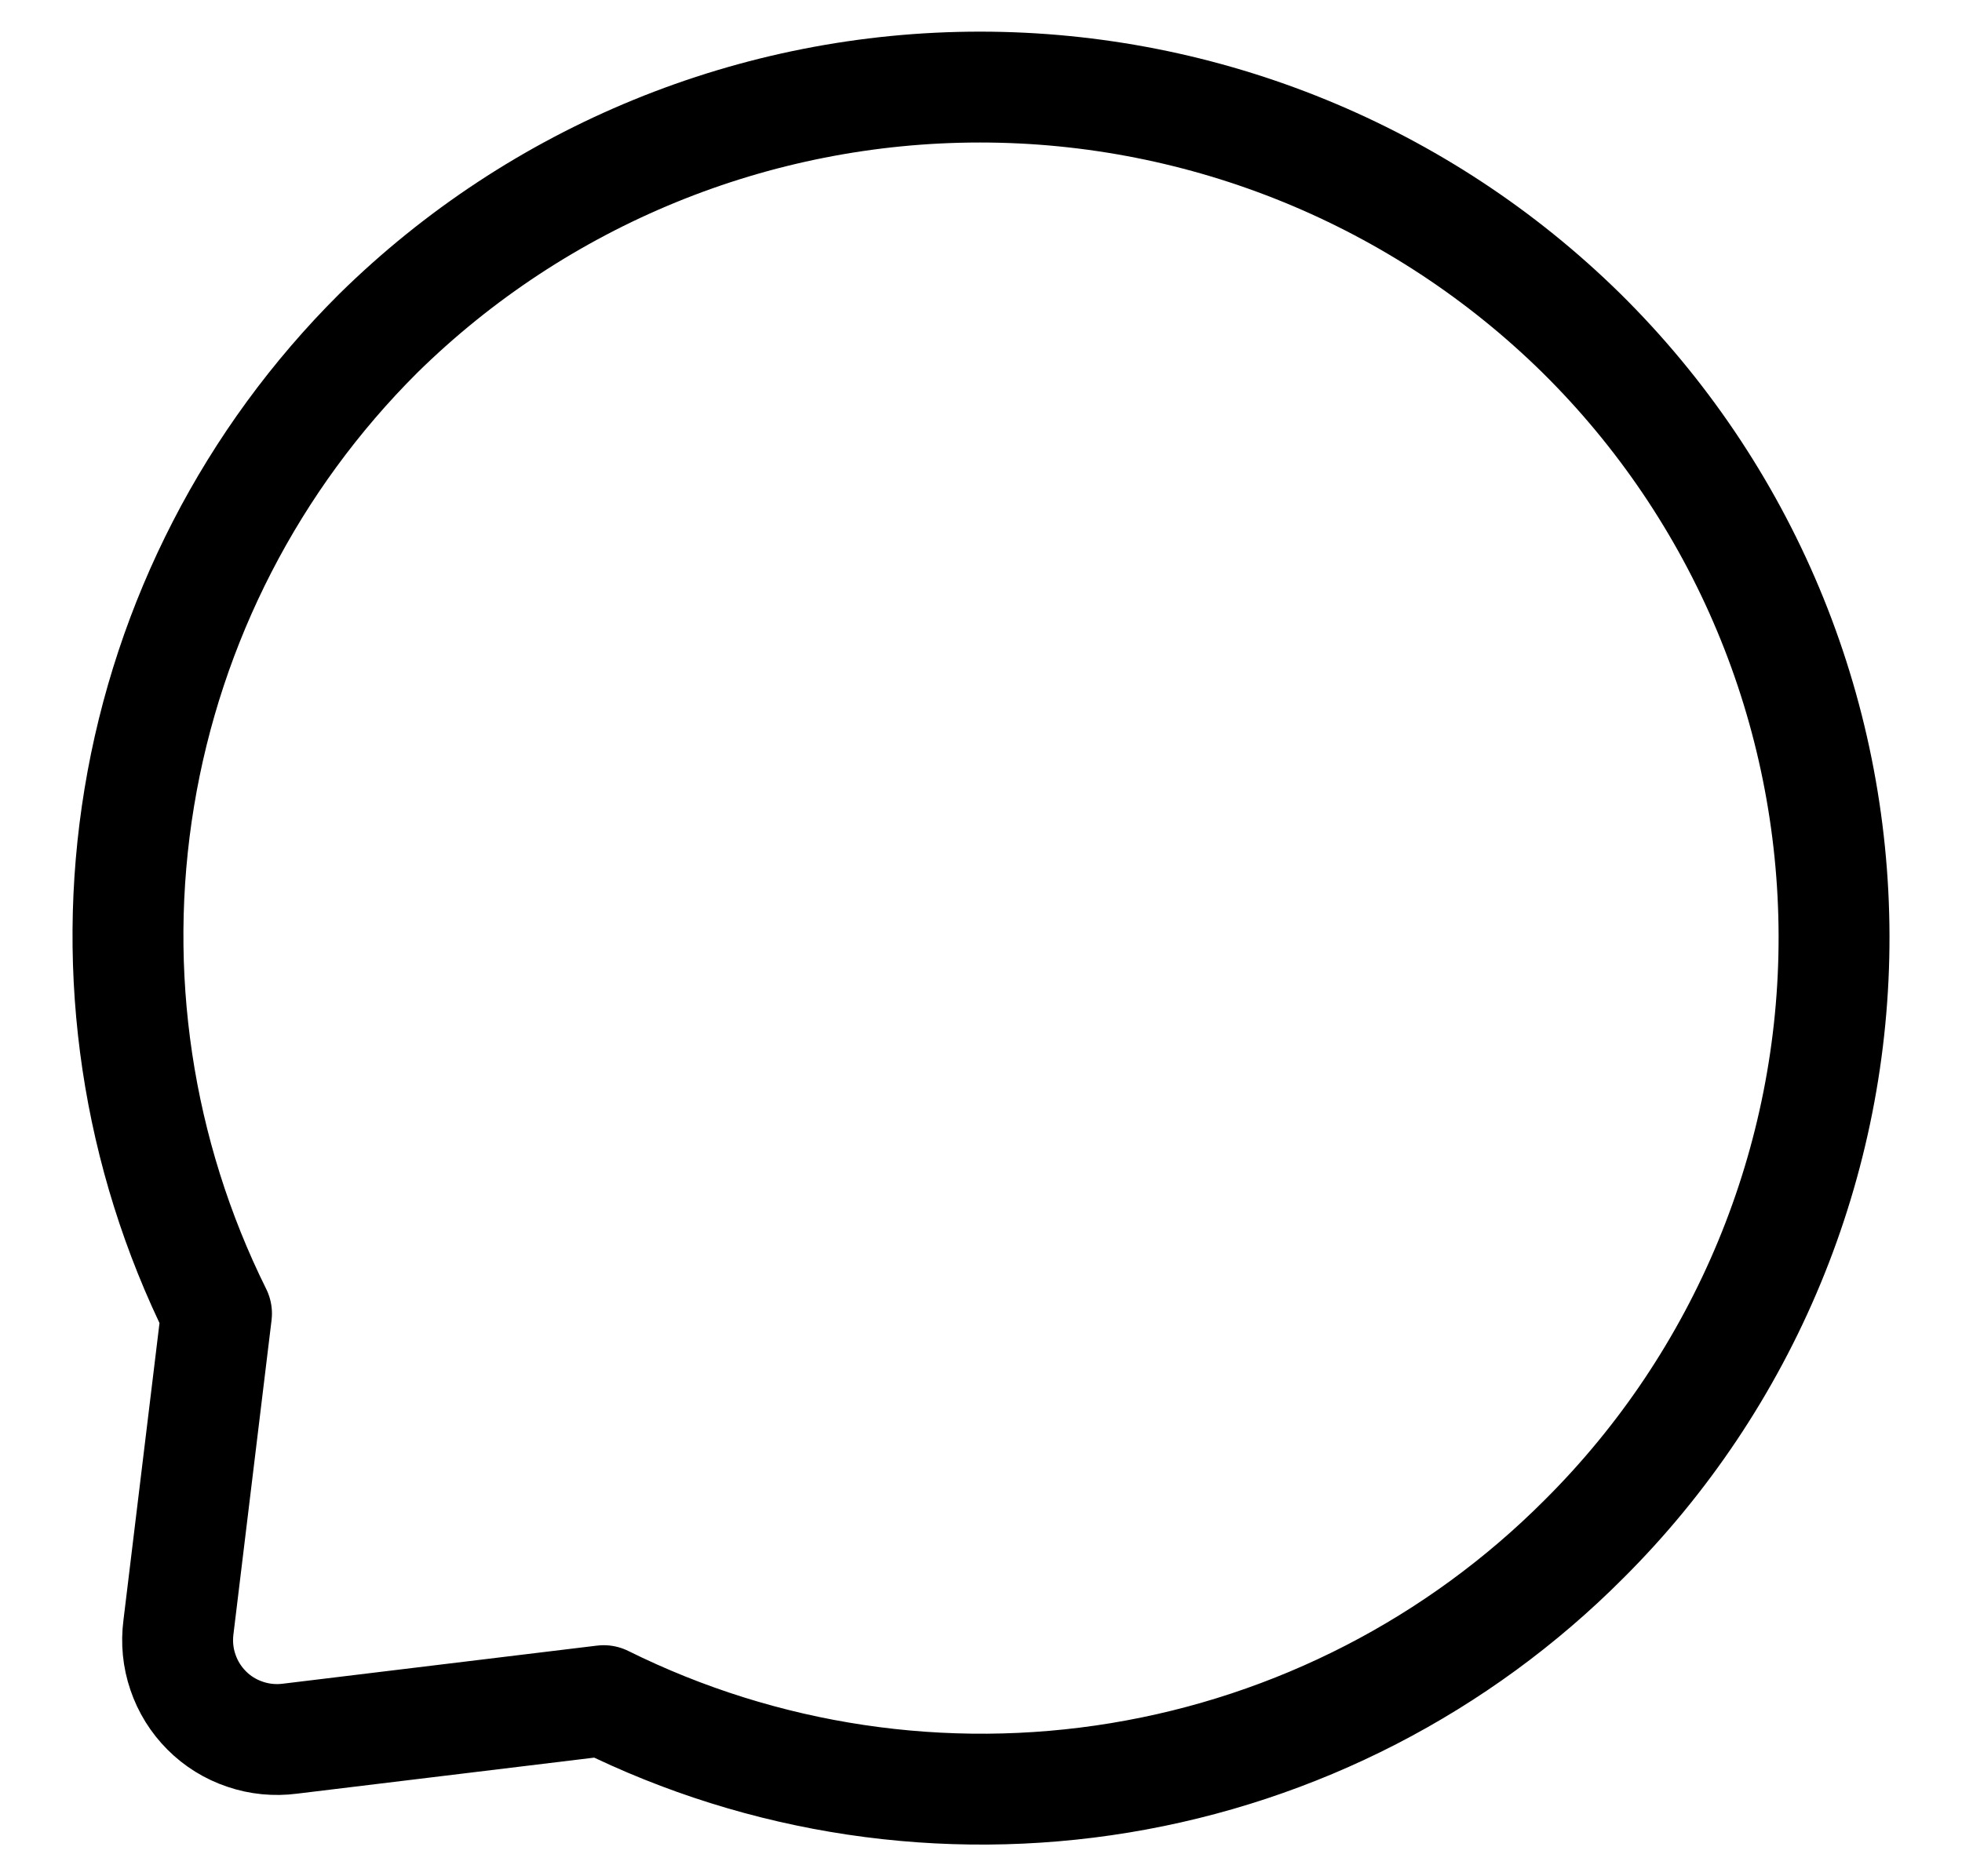 <svg width="23" height="22" viewBox="0 0 23 22" fill="none" xmlns="http://www.w3.org/2000/svg">
<path d="M18.541 3.909C16.66 2.058 14.127 1.021 11.488 1.021C8.848 1.021 6.315 2.058 4.434 3.909V3.909C2.953 5.384 1.973 7.287 1.633 9.35C1.293 11.412 1.609 13.529 2.538 15.402L2.092 19.079C2.069 19.257 2.086 19.437 2.144 19.606C2.201 19.776 2.297 19.93 2.423 20.056C2.549 20.183 2.703 20.278 2.873 20.335C3.042 20.393 3.222 20.41 3.4 20.387L7.077 19.941C8.95 20.87 11.067 21.186 13.129 20.846C15.192 20.506 17.095 19.526 18.57 18.045V18.045C19.501 17.118 20.239 16.015 20.742 14.801C21.245 13.587 21.503 12.285 21.5 10.971C21.497 9.657 21.235 8.356 20.727 7.144C20.219 5.932 19.476 4.833 18.541 3.909V3.909Z" stroke="black" stroke-width="1.3" stroke-linecap="round" stroke-linejoin="round"/>
</svg>
